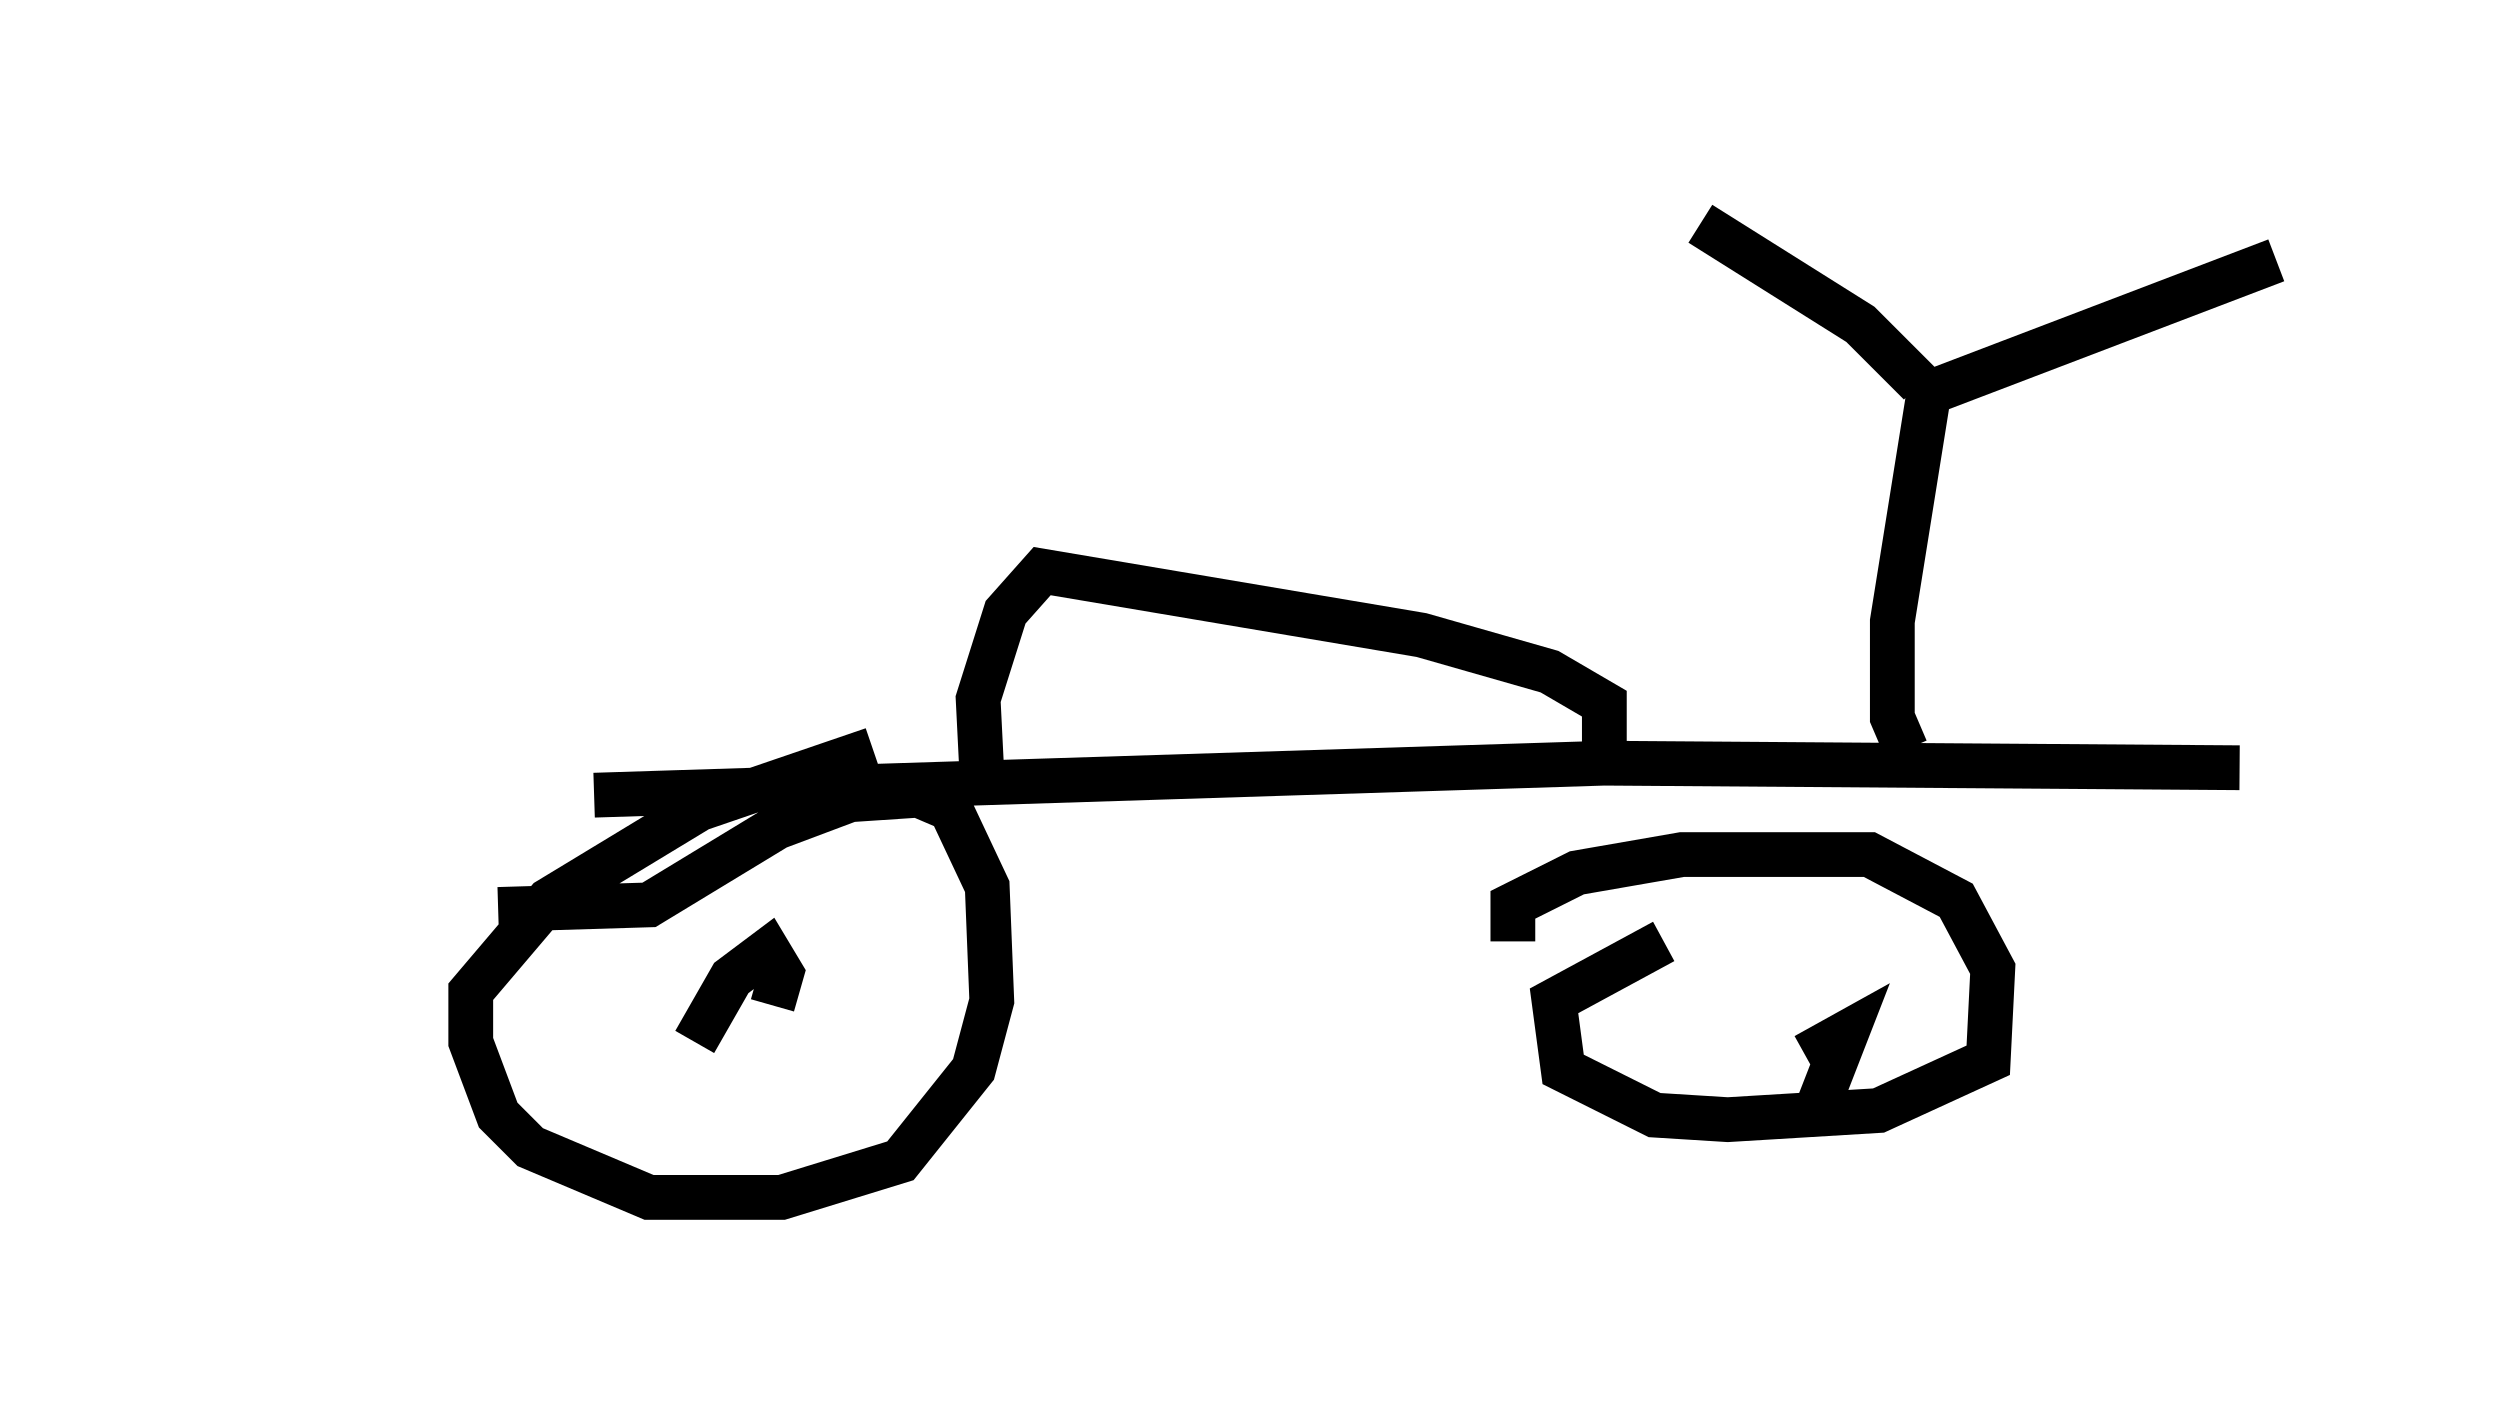 <?xml version="1.0" encoding="utf-8" ?>
<svg baseProfile="full" height="31.744" version="1.1" width="55.836" xmlns="http://www.w3.org/2000/svg" xmlns:ev="http://www.w3.org/2001/xml-events" xmlns:xlink="http://www.w3.org/1999/xlink"><defs /><rect fill="white" height="31.744" width="55.836" x="0" y="0" /><path d="M5, 18.475 m8.269, -0.715 l22.561, -0.715 14.19, 0.102 m-38.894, 3.165 l3.369, -0.102 2.858, -1.735 l1.633, -0.613 1.531, -0.102 l0.715, 0.306 0.817, 1.735 l0.102, 2.552 -0.408, 1.531 l-1.633, 2.042 -2.654, 0.817 l-2.96, 0.0 -2.654, -1.123 l-0.715, -0.715 -0.613, -1.633 l0.0, -1.123 1.735, -2.042 l3.369, -2.042 3.879, -1.327 m14.292, 4.288 l0.0, -0.817 1.429, -0.715 l2.348, -0.408 4.185, 0.0 l1.94, 1.021 0.817, 1.531 l-0.102, 2.042 -2.45, 1.123 l-3.369, 0.204 -1.633, -0.102 l-2.042, -1.021 -0.204, -1.531 l2.45, -1.327 m3.369, 3.879 l0.715, -1.838 -0.919, 0.51 m-24.807, -0.306 l0.817, -1.429 0.817, -0.613 l0.306, 0.51 -0.204, 0.715 m4.696, -4.798 l-0.102, -2.042 0.613, -1.94 l0.817, -0.919 8.473, 1.429 l2.858, 0.817 1.225, 0.715 l0.0, 1.327 m6.738, -0.306 l-0.306, -0.715 0.0, -2.144 l0.817, -5.104 7.758, -2.96 m-7.963, 2.756 l-1.327, -1.327 -3.573, -2.246 " fill="none" stroke="black" stroke-width="1" /></svg>